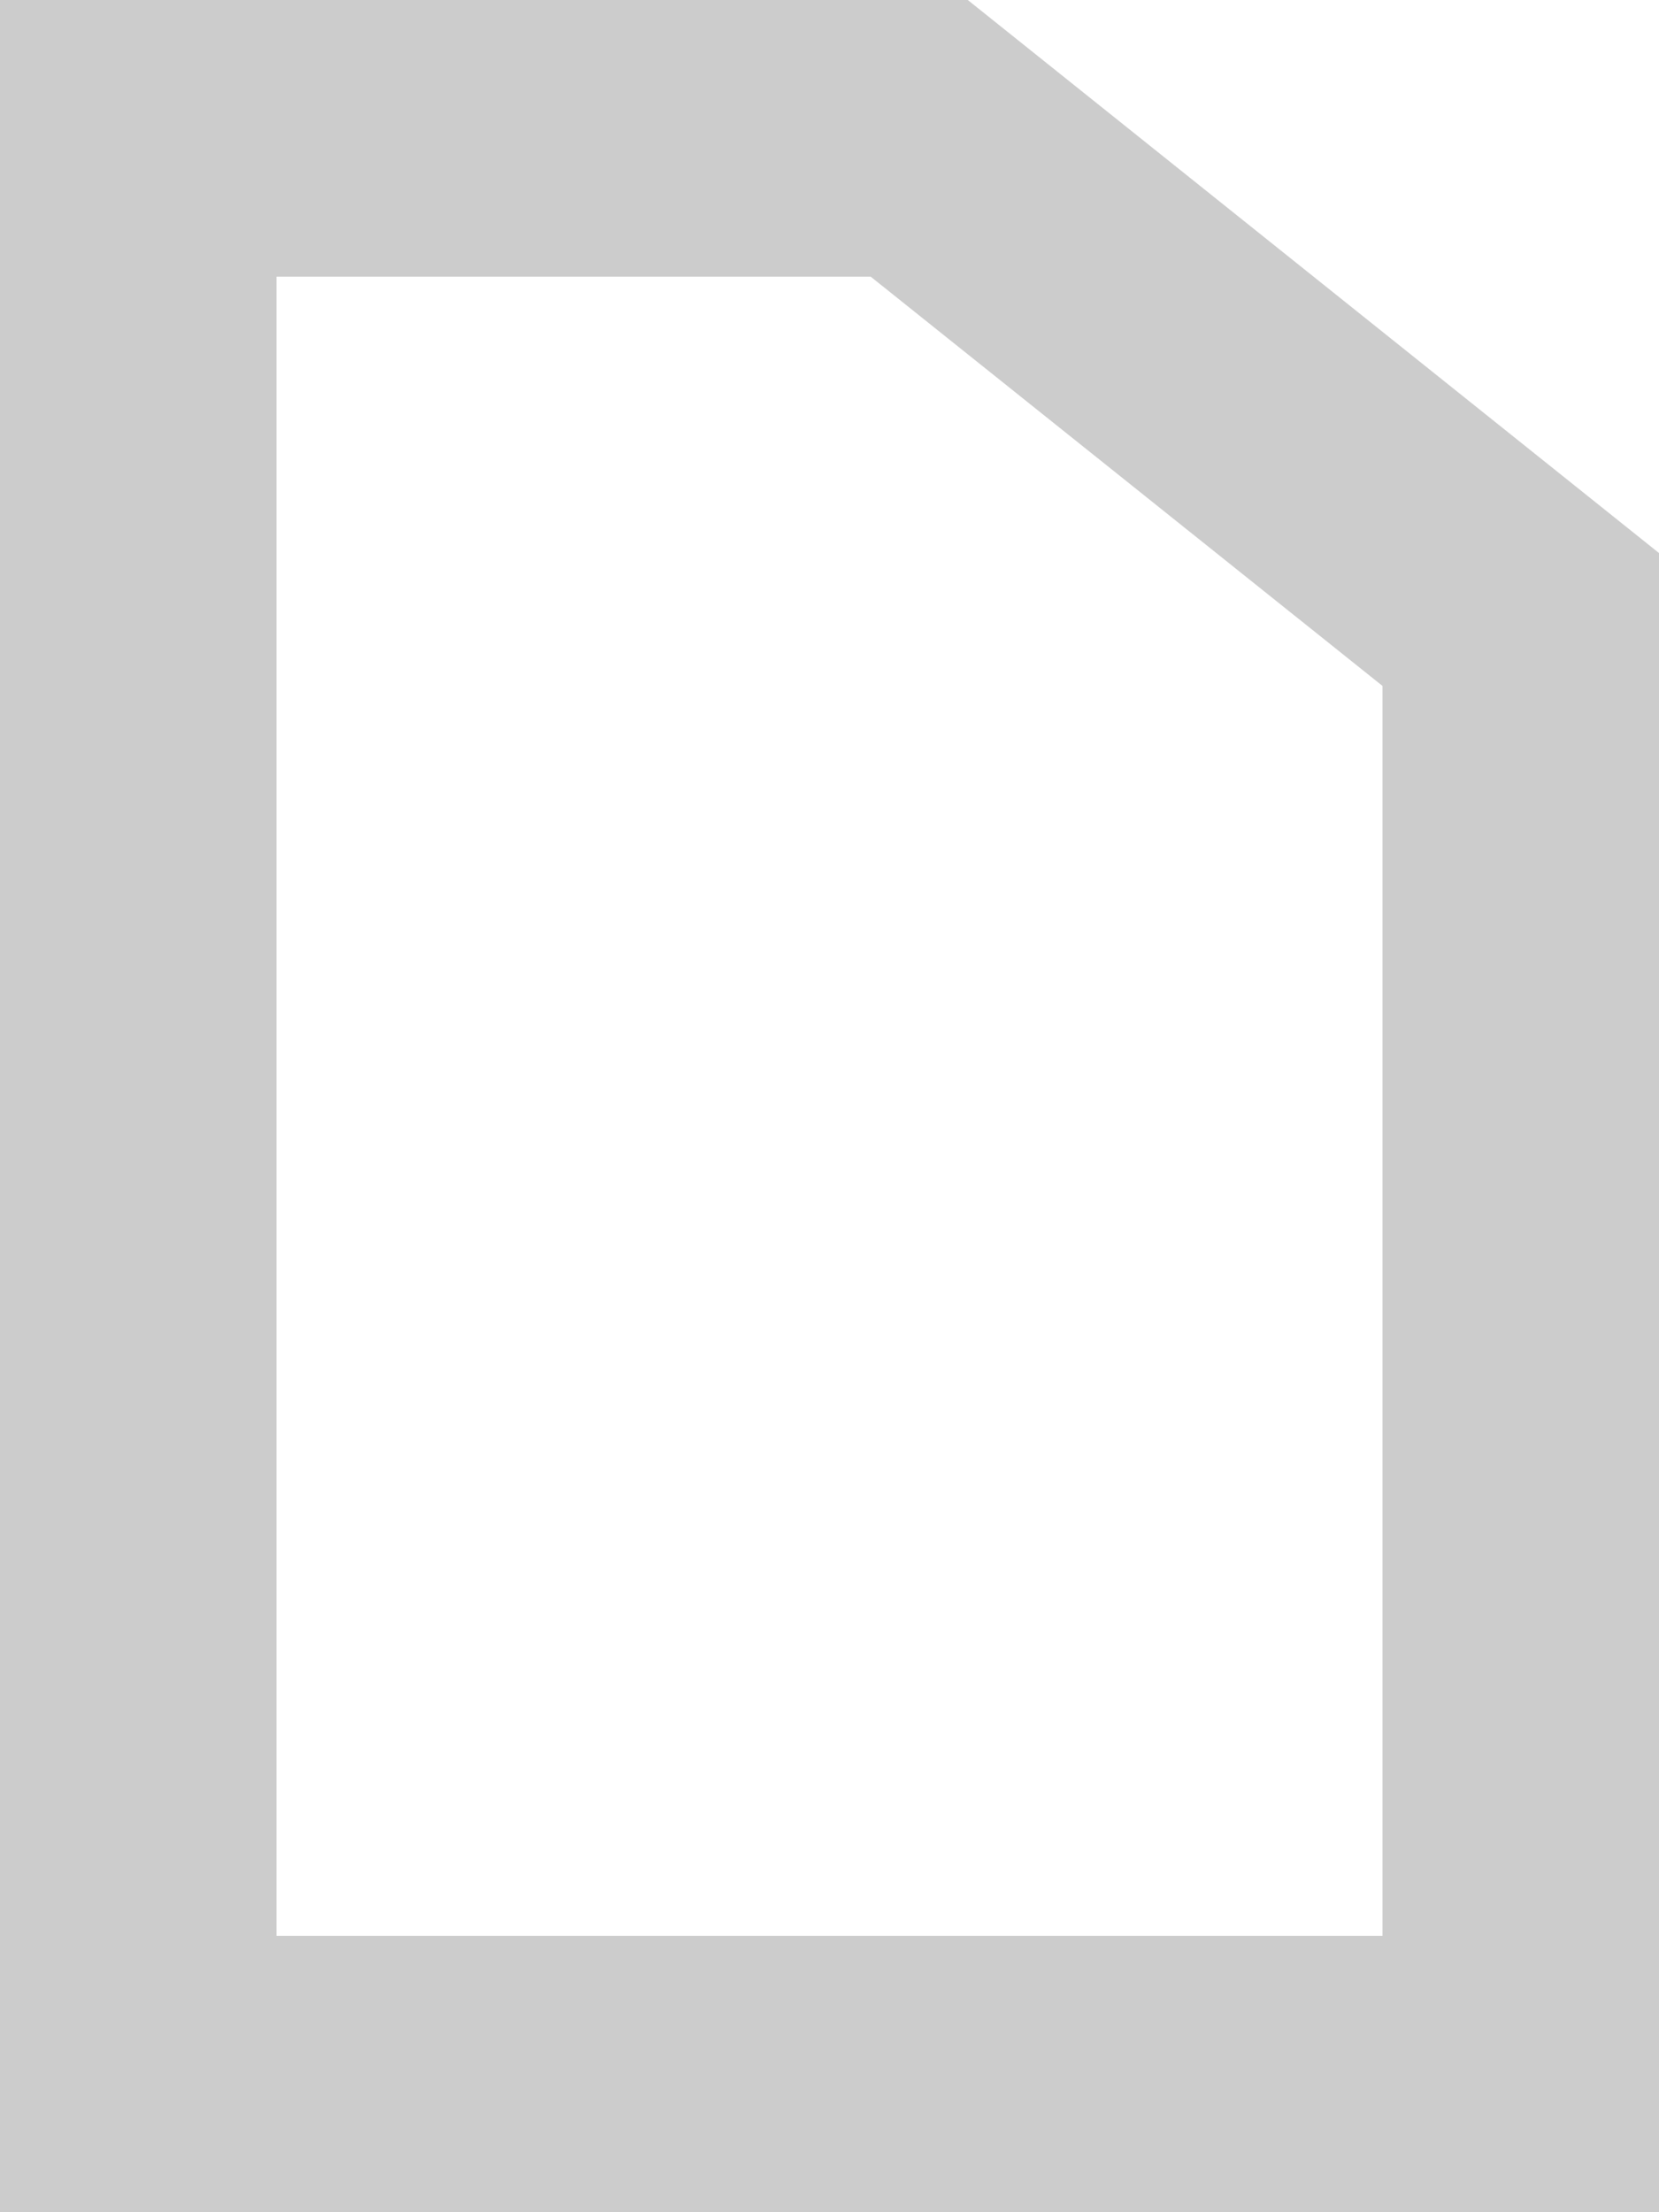 <svg xmlns="http://www.w3.org/2000/svg" viewBox="0 0 12 16"><g data-name="Path 183" fill="none"><path d="M0 0v16h12V4L7 0z"/><path d="M10 14V4.961l-3.702-2.96H2v12h8m2 2H0V0h7l5 4v12z" fill="#ccc"/></g></svg>